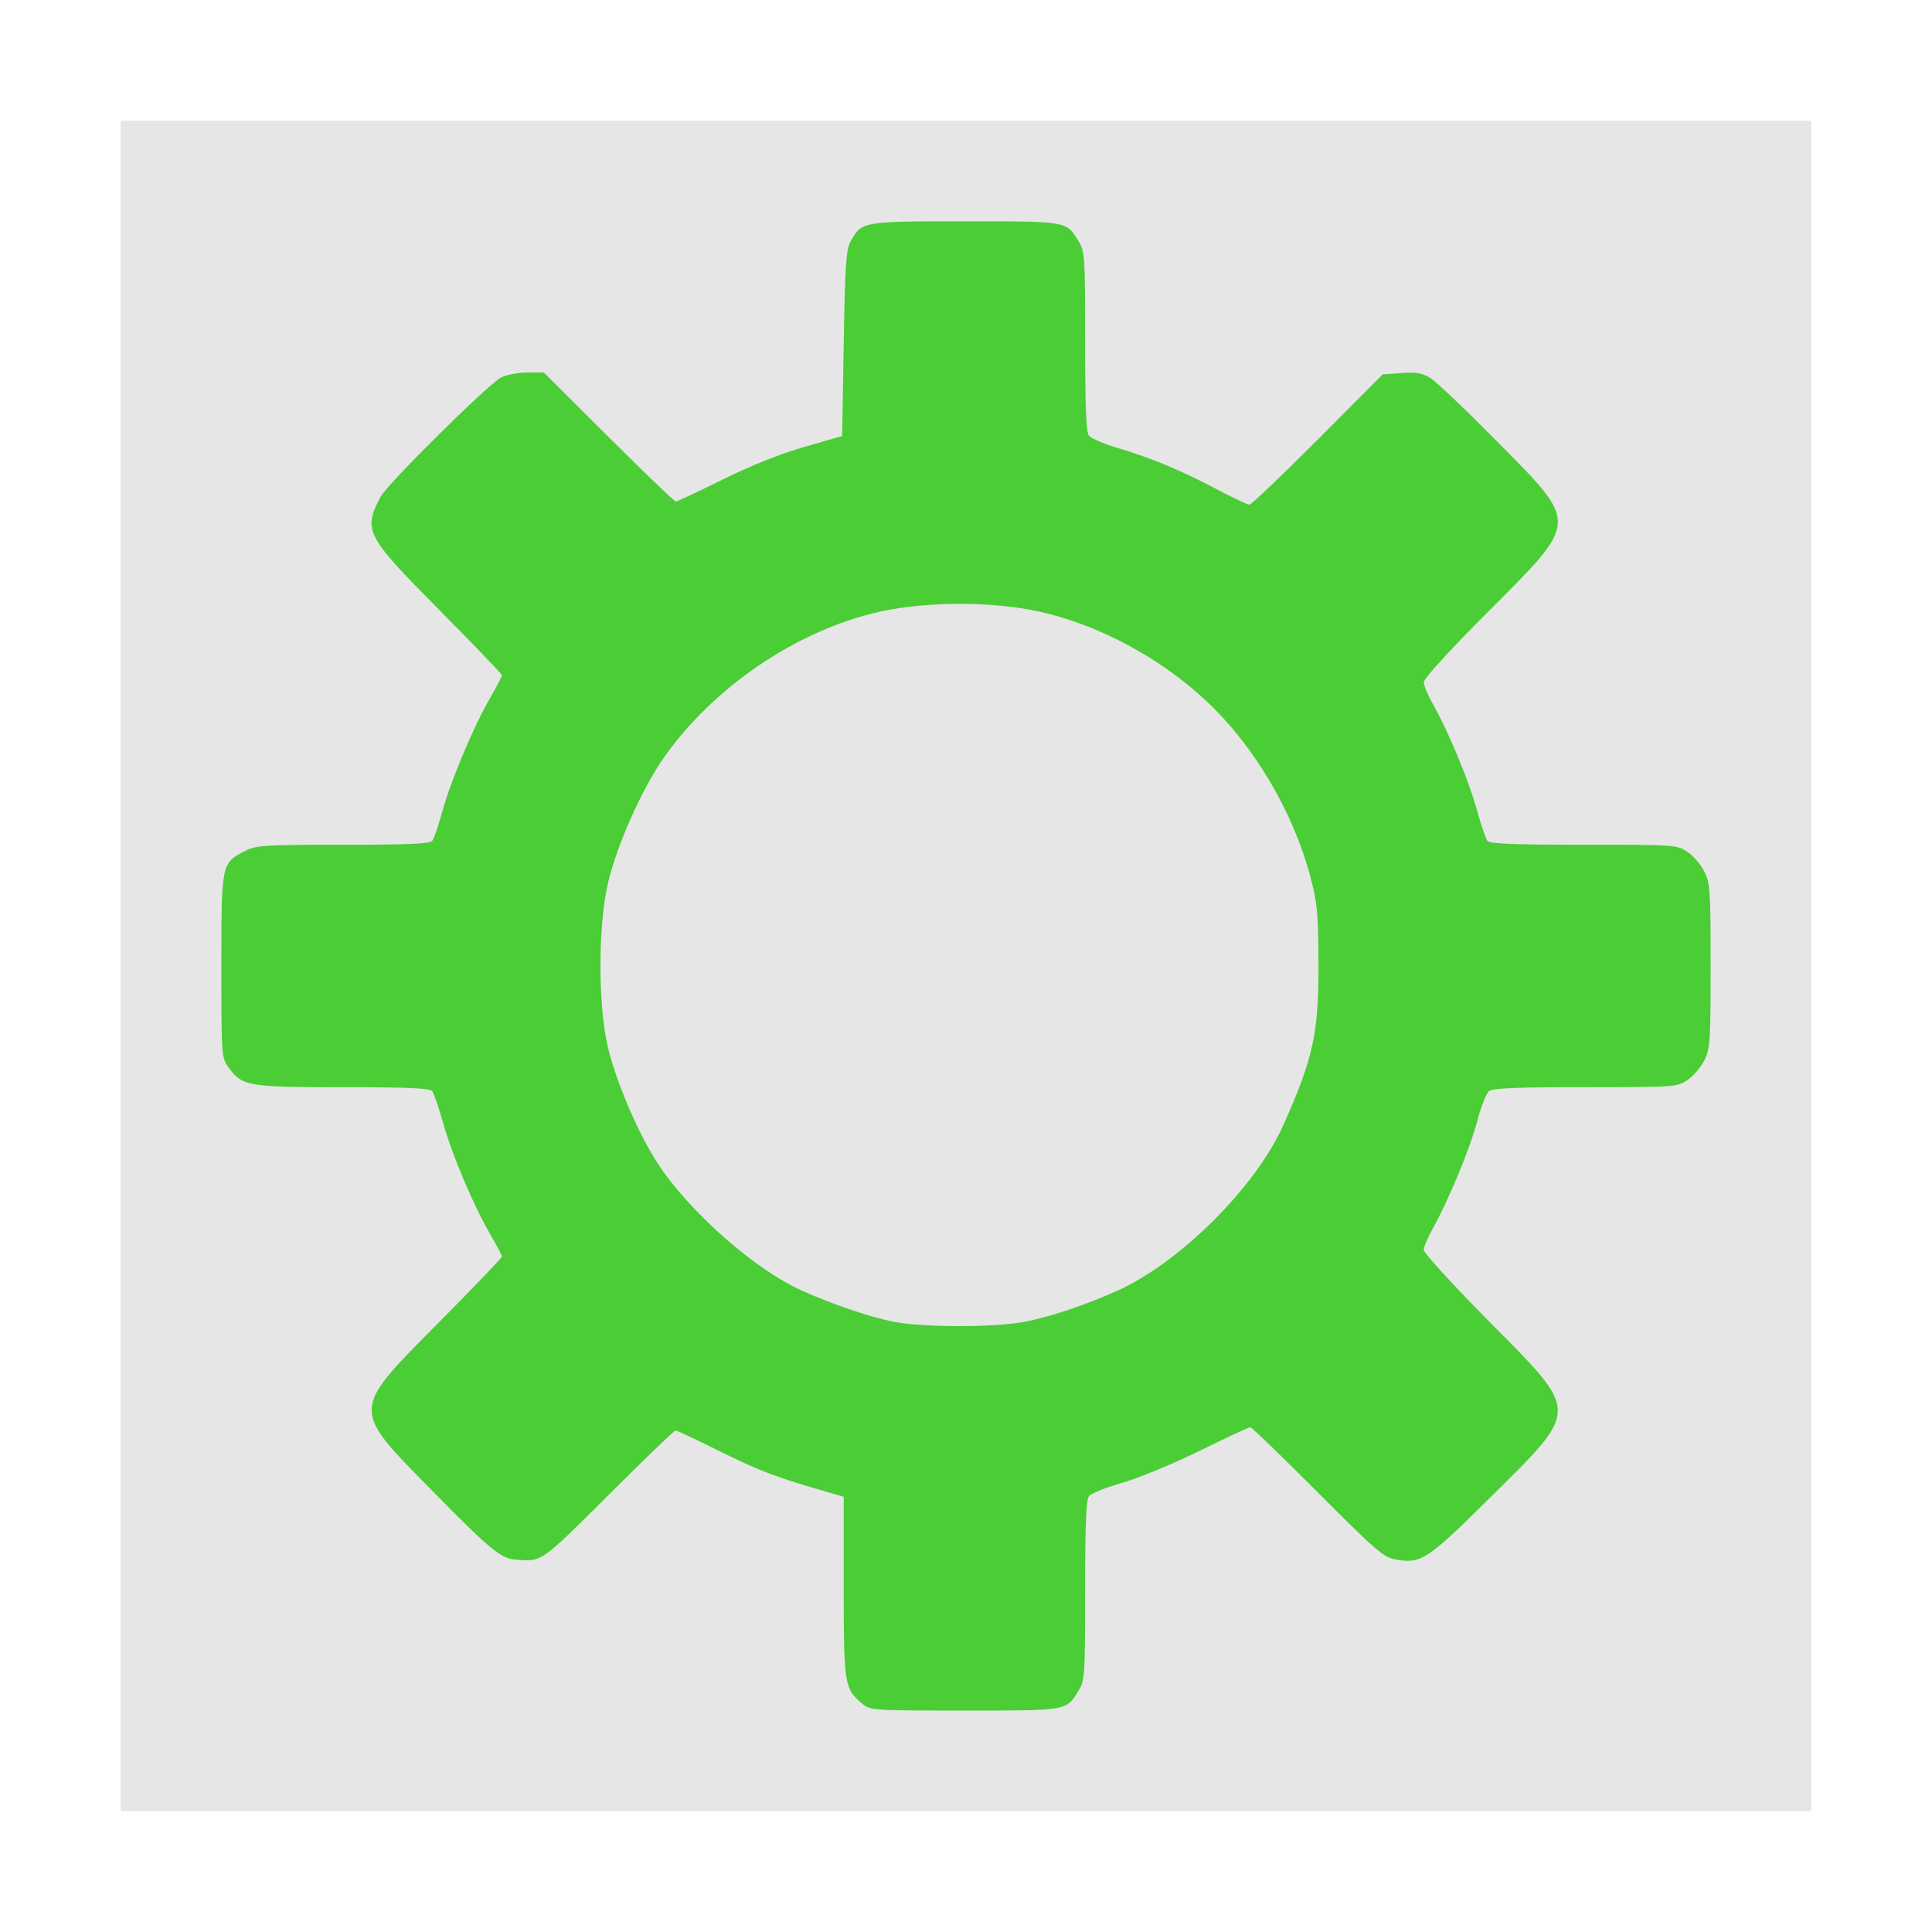 <?xml version="1.0" encoding="UTF-8" standalone="no"?>
<!-- Created with Inkscape (http://www.inkscape.org/) -->

<svg
   xmlns:dc="http://purl.org/dc/elements/1.1/"
   xmlns:cc="http://creativecommons.org/ns#"
   xmlns:rdf="http://www.w3.org/1999/02/22-rdf-syntax-ns#"
   xmlns:svg="http://www.w3.org/2000/svg"
   xmlns="http://www.w3.org/2000/svg"
   xmlns:sodipodi="http://sodipodi.sourceforge.net/DTD/sodipodi-0.dtd"
   xmlns:inkscape="http://www.inkscape.org/namespaces/inkscape"
   id="svg2"
   version="1.1"
   inkscape:version="0.91 r13725"
   width="96"
   height="96"
   sodipodi:docname="simple-ccsm.svg">
  <defs
     id="defs6" />
  <sodipodi:namedview
     pagecolor="#ffffff"
     bordercolor="#666666"
     borderopacity="1"
     objecttolerance="10"
     gridtolerance="10"
     guidetolerance="10"
     inkscape:pageopacity="0"
     inkscape:pageshadow="2"
     inkscape:window-width="1260"
     inkscape:window-height="716"
     id="namedview4"
     showgrid="false"
     inkscape:zoom="3.6875"
     inkscape:cx="40.223209"
     inkscape:cy="41.065315"
     inkscape:window-x="15"
     inkscape:window-y="24"
     inkscape:window-maximized="0"
     inkscape:current-layer="svg2" />
  <rect
     style="opacity:1;fill:#e6e6e6;fill-opacity:1;fill-rule:evenodd;stroke:none;stroke-width:1;stroke-linecap:butt;stroke-linejoin:miter;stroke-miterlimit:4;stroke-dasharray:none;stroke-opacity:1"
     id="rect15720"
     width="84"
     height="84"
     x="6"
     y="6" />
  <path
     inkscape:connector-curvature="0"
     id="path2984"
     d="m 42.833,84.648 c -0.875,-0.741 -0.909,-0.957 -0.909,-5.813 l 0,-4.46 -1.129,-0.329 c -2.312,-0.673 -3.099,-0.977 -5.084,-1.961 -1.118,-0.555 -2.083,-1.009 -2.144,-1.009 -0.061,0 -1.558,1.443 -3.328,3.207 -3.377,3.366 -3.31,3.32 -4.596,3.217 -0.761,-0.061 -1.263,-0.473 -4.142,-3.402 -4.094,-4.164 -4.103,-3.942 0.338,-8.421 1.707,-1.722 3.104,-3.179 3.104,-3.238 0,-0.059 -0.251,-0.538 -0.559,-1.065 -0.841,-1.441 -1.901,-3.935 -2.353,-5.535 -0.221,-0.784 -0.471,-1.513 -0.556,-1.621 -0.116,-0.148 -1.196,-0.196 -4.434,-0.196 -4.739,0 -5.021,-0.049 -5.694,-0.997 -0.34,-0.479 -0.347,-0.584 -0.347,-5.026 0,-5.106 0.001,-5.113 1.186,-5.719 0.545,-0.279 0.943,-0.304 4.864,-0.304 3.229,0 4.31,-0.048 4.429,-0.196 0.087,-0.108 0.308,-0.752 0.493,-1.433 0.408,-1.506 1.526,-4.172 2.358,-5.621 0.337,-0.588 0.614,-1.116 0.614,-1.172 0,-0.056 -1.397,-1.511 -3.104,-3.233 -3.68,-3.712 -3.81,-3.963 -2.924,-5.643 0.332,-0.631 5.363,-5.61 5.981,-5.92 0.274,-0.138 0.865,-0.25 1.312,-0.25 l 0.814,0 3.217,3.207 c 1.77,1.764 3.272,3.207 3.338,3.207 0.066,0 1.112,-0.491 2.325,-1.091 1.41,-0.697 2.879,-1.284 4.074,-1.627 l 1.869,-0.537 0.078,-4.592 c 0.067,-3.927 0.116,-4.662 0.343,-5.077 0.544,-0.997 0.569,-1.001 5.693,-1.001 5.114,0 5.012,-0.018 5.636,0.996 0.309,0.502 0.324,0.742 0.324,4.977 0,3.329 0.049,4.509 0.195,4.686 0.107,0.13 0.756,0.405 1.441,0.61 1.691,0.507 3.122,1.103 4.88,2.032 0.811,0.429 1.552,0.78 1.646,0.78 0.094,0 1.622,-1.456 3.396,-3.236 l 3.225,-3.236 0.935,-0.068 c 0.753,-0.055 1.036,-0.005 1.45,0.254 0.283,0.177 1.753,1.576 3.266,3.108 4.131,4.183 4.143,3.929 -0.411,8.495 -1.902,1.907 -3.197,3.325 -3.197,3.501 0,0.162 0.212,0.668 0.472,1.124 0.744,1.307 1.771,3.781 2.171,5.233 0.202,0.731 0.434,1.418 0.516,1.525 0.114,0.149 1.26,0.196 4.781,0.196 4.551,0 4.641,0.006 5.161,0.354 0.291,0.195 0.67,0.635 0.841,0.978 0.288,0.576 0.312,0.936 0.312,4.691 0,3.755 -0.024,4.116 -0.312,4.691 -0.171,0.343 -0.55,0.783 -0.841,0.978 -0.52,0.348 -0.613,0.354 -5.072,0.354 -3.4,0 -4.604,0.049 -4.787,0.196 -0.134,0.108 -0.395,0.77 -0.579,1.473 -0.354,1.349 -1.432,3.957 -2.203,5.33 -0.253,0.45 -0.46,0.941 -0.46,1.09 0,0.149 1.465,1.752 3.255,3.562 4.538,4.586 4.538,4.287 -0.003,8.787 -3.091,3.063 -3.394,3.261 -4.657,3.029 -0.597,-0.11 -0.976,-0.437 -3.875,-3.346 -1.767,-1.773 -3.272,-3.224 -3.343,-3.224 -0.071,0 -1.192,0.523 -2.491,1.163 -1.299,0.64 -3.028,1.355 -3.842,1.59 -0.814,0.235 -1.568,0.534 -1.675,0.666 -0.146,0.179 -0.195,1.361 -0.195,4.689 0,4.235 -0.016,4.475 -0.324,4.977 -0.625,1.015 -0.519,0.996 -5.669,0.995 -4.62,-7.82e-4 -4.683,-0.005 -5.093,-0.352 z M 50.915,65.678 c 1.241,-0.236 2.969,-0.813 4.563,-1.523 3.122,-1.39 6.907,-5.154 8.285,-8.238 1.509,-3.378 1.768,-4.581 1.751,-8.152 -0.011,-2.426 -0.059,-2.91 -0.416,-4.248 -0.856,-3.208 -2.79,-6.466 -5.157,-8.686 -2.305,-2.162 -5.415,-3.819 -8.357,-4.454 -2.297,-0.496 -5.494,-0.495 -7.789,4.69e-4 -4.138,0.894 -8.371,3.756 -10.862,7.345 -1.053,1.517 -2.282,4.29 -2.717,6.131 -0.508,2.149 -0.506,6.165 0.005,8.242 0.436,1.775 1.532,4.308 2.491,5.76 1.588,2.404 4.824,5.247 7.15,6.283 1.525,0.679 3.362,1.305 4.49,1.53 1.488,0.297 5.029,0.302 6.565,0.009 z"
     style="fill:#4acd35;fill-opacity:1" />
</svg>
